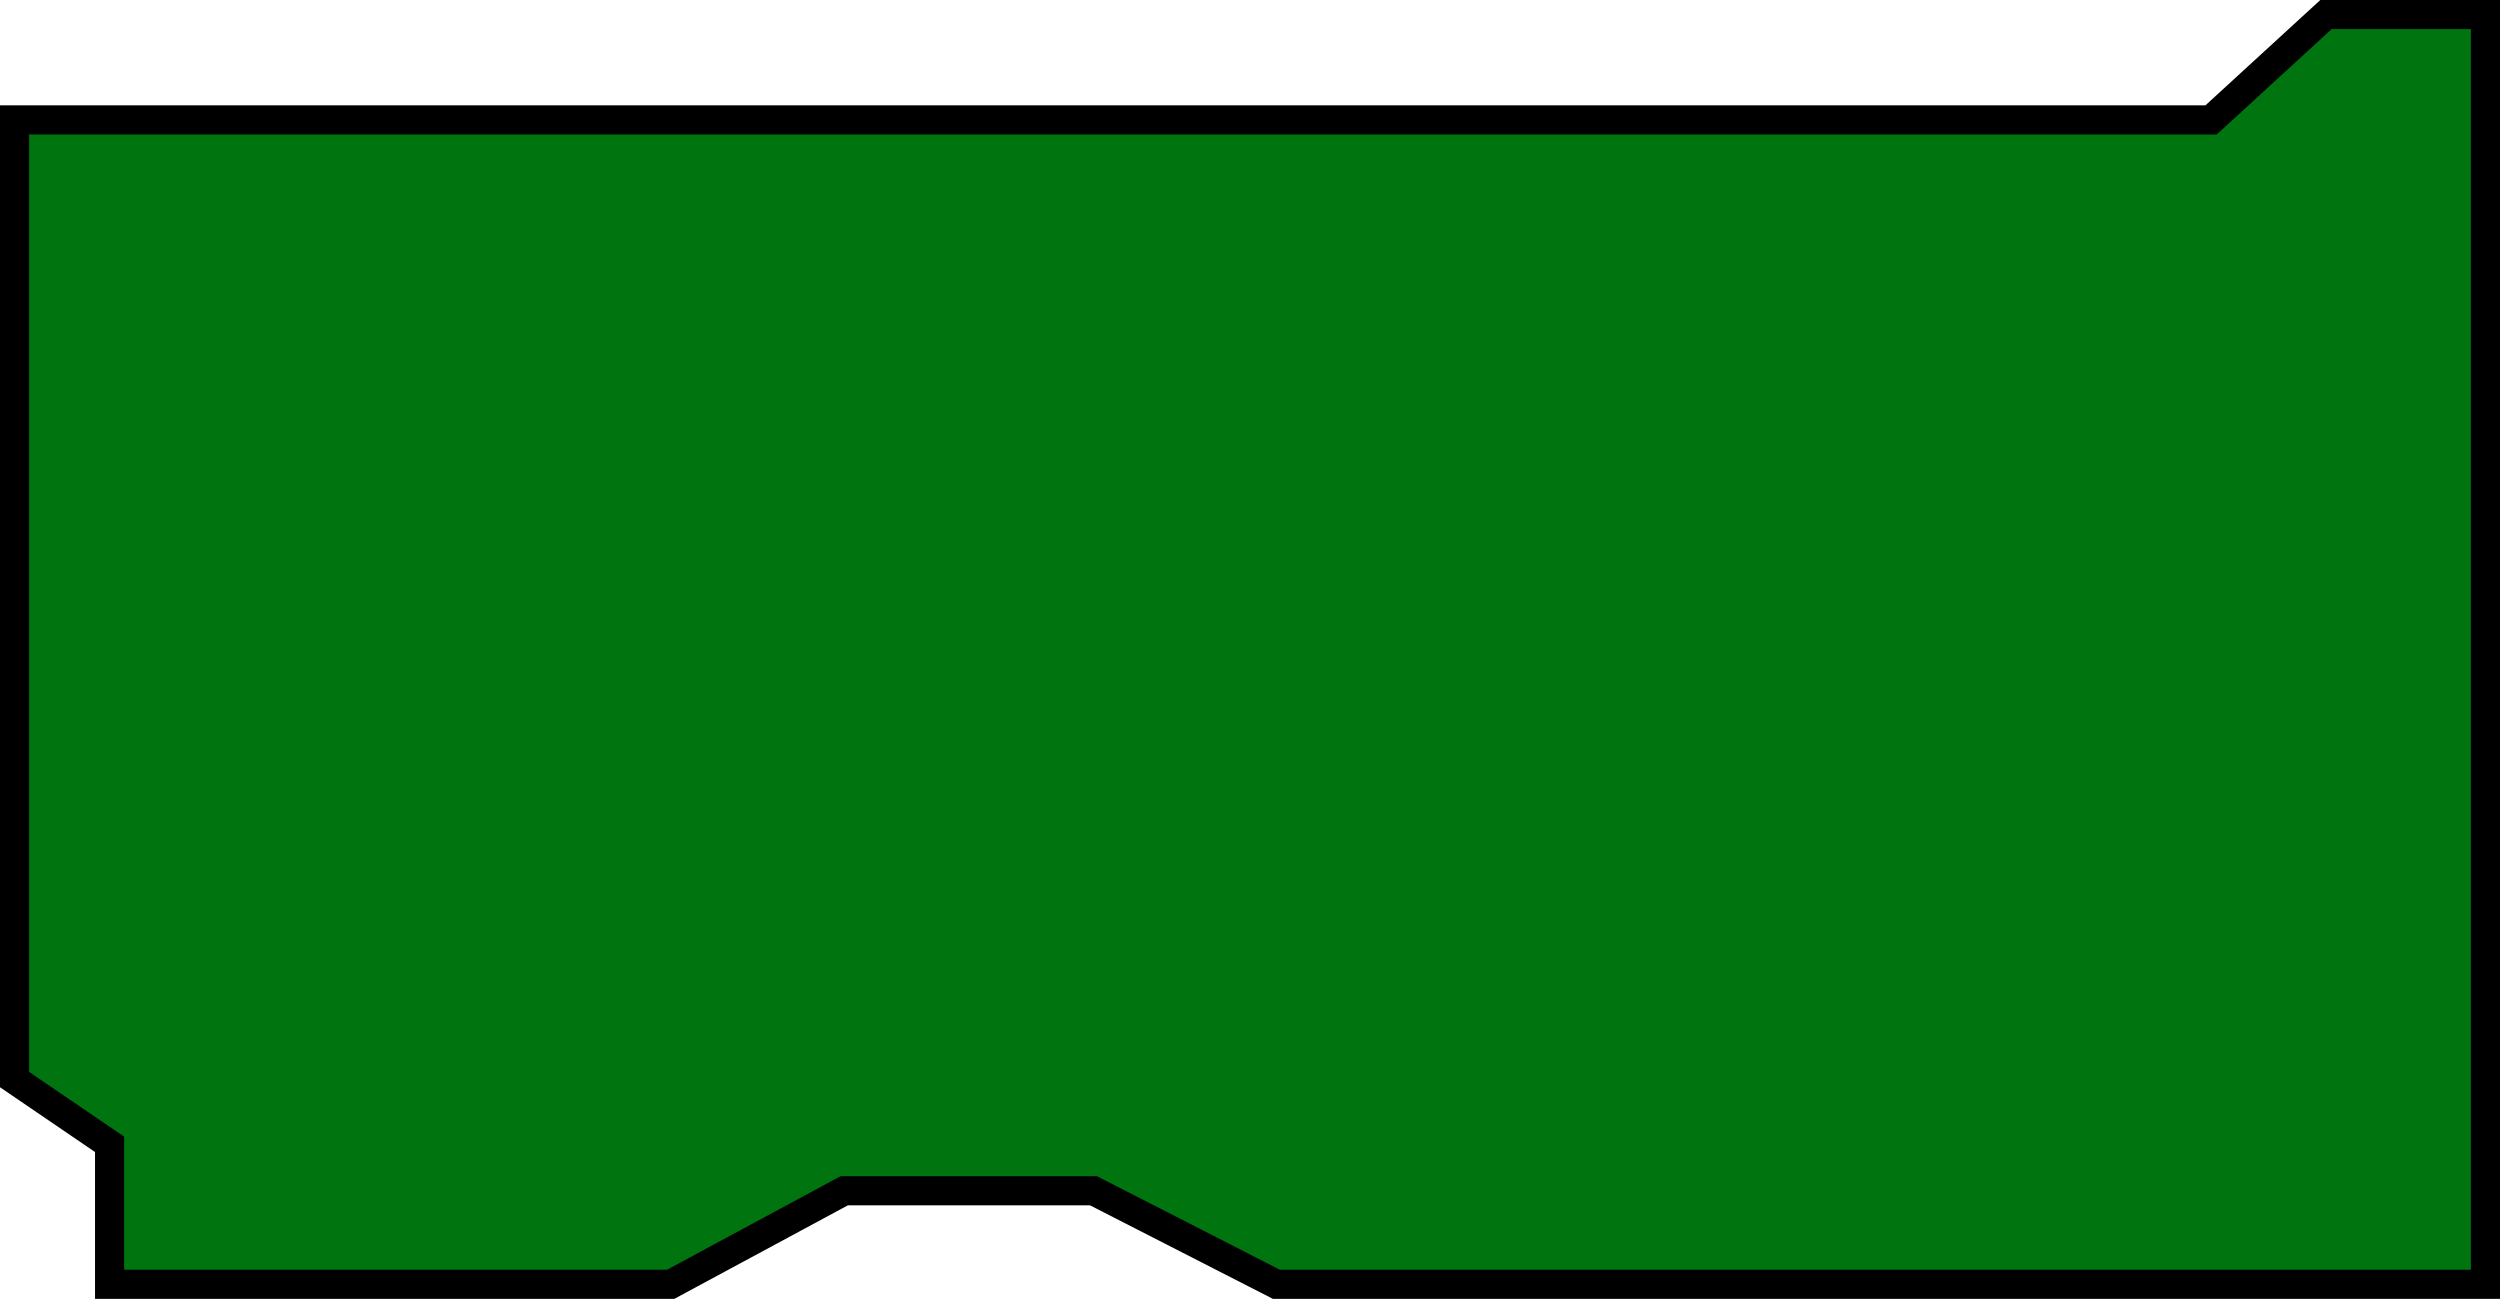 <svg width="1203" height="625" viewBox="0 0 1203 625" fill="none" xmlns="http://www.w3.org/2000/svg">
<path d="M7 519.488V57.698H1061.25H1063.97L1065.98 55.857L1119.26 7H1196V618H614.186L527.687 573.768L526.186 573H524.5H408H406.234L404.679 573.838L322.734 618H109.326H52.726V554.355V550.655L49.668 548.571L7 519.488Z" fill="#00740E" stroke="black" stroke-width="14"/>
</svg>
